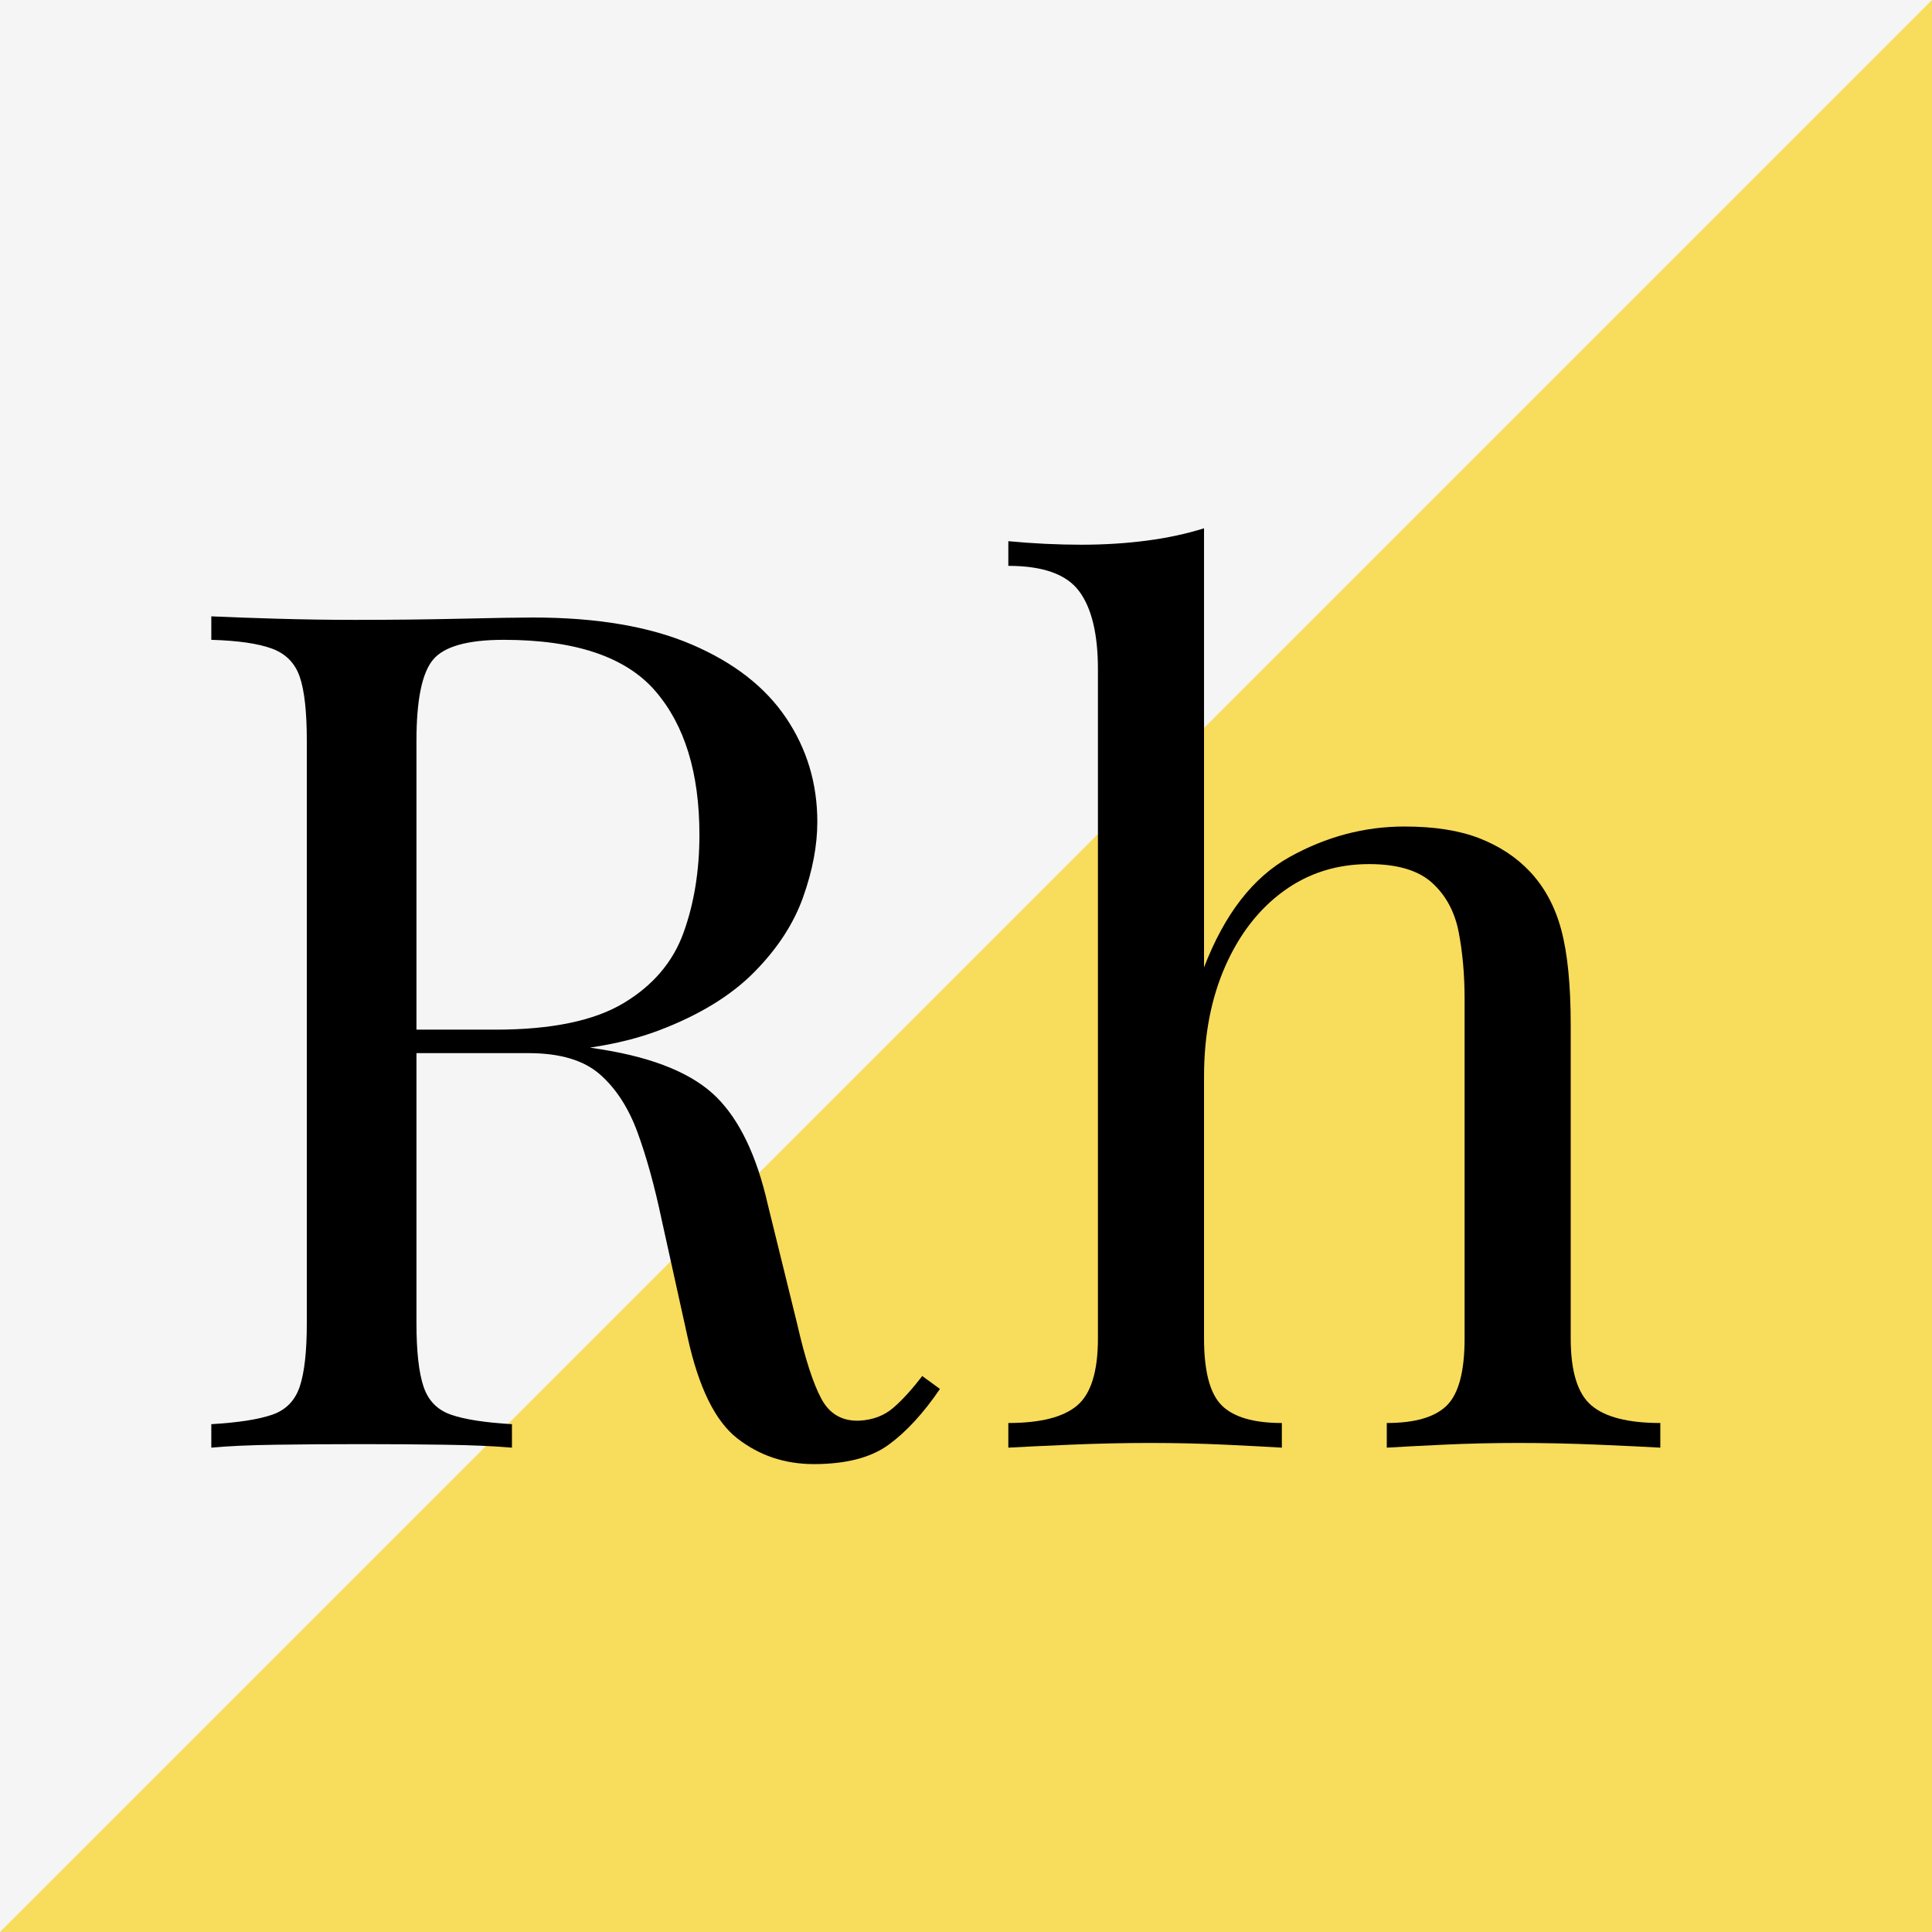 <?xml version="1.0" encoding="UTF-8"?>
<svg width="256px" height="256px" viewBox="0 0 256 256" version="1.1" xmlns="http://www.w3.org/2000/svg" xmlns:xlink="http://www.w3.org/1999/xlink">
    <title>logo-sm-vector</title>
    <g id="Logo" stroke="none" stroke-width="1" fill="none" fill-rule="evenodd">
        <g id="logo-sm-vector">
            <rect id="Rectangle-3" fill="#F5F5F5" x="0" y="0" width="256" height="256"></rect>
            <polygon id="Rectangle-2" fill="#F8DC5B" points="256 0 256 256 0 256"></polygon>
            <g id="Rh" transform="translate(28, 70)" fill="#000000" fill-rule="nonzero">
                <path d="M0,11.669 C2.187,11.772 5.051,11.876 8.592,11.98 C12.133,12.084 15.622,12.136 19.059,12.136 C23.954,12.136 28.641,12.084 33.12,11.98 C37.598,11.876 40.775,11.824 42.649,11.824 C51.085,11.824 58.09,13.017 63.662,15.403 C69.234,17.788 73.4,21.03 76.159,25.127 C78.919,29.224 80.299,33.813 80.299,38.896 C80.299,42.008 79.675,45.327 78.425,48.853 C77.175,52.38 75.014,55.699 71.941,58.811 C68.869,61.922 64.677,64.489 59.365,66.512 C54.054,68.535 47.336,69.546 39.212,69.546 L24.215,69.546 L24.215,66.434 L37.65,66.434 C45.045,66.434 50.695,65.267 54.6,62.934 C58.506,60.6 61.162,57.488 62.568,53.598 C63.974,49.709 64.677,45.379 64.677,40.607 C64.677,32.413 62.724,26.06 58.819,21.548 C54.913,17.036 48.221,14.78 38.744,14.78 C33.953,14.78 30.828,15.662 29.37,17.425 C27.912,19.189 27.183,22.767 27.183,28.161 L27.183,105.33 C27.183,109.064 27.496,111.864 28.12,113.731 C28.745,115.598 29.969,116.843 31.792,117.465 C33.614,118.088 36.296,118.503 39.837,118.71 L39.837,121.822 C37.442,121.614 34.448,121.485 30.854,121.433 C27.261,121.381 23.642,121.355 19.997,121.355 C15.935,121.355 12.133,121.381 8.592,121.433 C5.051,121.485 2.187,121.614 0,121.822 L0,118.71 C3.541,118.503 6.223,118.088 8.046,117.465 C9.868,116.843 11.092,115.598 11.717,113.731 C12.342,111.864 12.654,109.064 12.654,105.33 L12.654,28.161 C12.654,24.323 12.342,21.496 11.717,19.681 C11.092,17.866 9.868,16.621 8.046,15.947 C6.223,15.273 3.541,14.884 0,14.78 L0,11.669 Z M24.84,66.901 C30.464,67.108 34.89,67.342 38.119,67.601 C41.347,67.86 43.977,68.094 46.008,68.301 C48.039,68.509 49.992,68.768 51.867,69.079 C58.845,70.22 63.87,72.32 66.942,75.38 C70.015,78.44 72.28,83.185 73.738,89.616 L77.644,105.486 C78.685,110.049 79.753,113.343 80.846,115.365 C81.94,117.388 83.632,118.347 85.924,118.243 C87.694,118.14 89.178,117.569 90.376,116.532 C91.574,115.495 92.849,114.095 94.203,112.331 L96.547,114.043 C94.36,117.258 92.094,119.721 89.751,121.433 C87.408,123.144 84.101,124 79.831,124 C75.977,124 72.592,122.859 69.676,120.577 C66.76,118.295 64.573,113.835 63.115,107.197 L59.678,91.639 C58.74,87.179 57.673,83.315 56.475,80.048 C55.277,76.78 53.611,74.213 51.476,72.346 C49.341,70.479 46.19,69.546 42.024,69.546 L25.152,69.546 L24.84,66.901 Z" id="Shape"></path>
                <path d="M131.541,0 L131.541,58.188 C134.249,51.135 138.024,46.26 142.867,43.563 C147.71,40.867 152.788,39.518 158.099,39.518 C162.057,39.518 165.364,40.037 168.02,41.074 C170.675,42.111 172.889,43.563 174.659,45.43 C176.638,47.505 178.044,50.098 178.877,53.21 C179.71,56.321 180.127,60.522 180.127,65.812 L180.127,107.353 C180.127,111.709 181.038,114.665 182.861,116.221 C184.683,117.777 187.73,118.555 192,118.555 L192,121.822 C190.229,121.718 187.522,121.588 183.876,121.433 C180.231,121.277 176.69,121.199 173.253,121.199 C169.816,121.199 166.457,121.277 163.177,121.433 C159.896,121.588 157.422,121.718 155.756,121.822 L155.756,118.555 C159.505,118.555 162.161,117.777 163.723,116.221 C165.286,114.665 166.067,111.709 166.067,107.353 L166.067,62.389 C166.067,59.174 165.806,56.217 165.286,53.521 C164.765,50.824 163.593,48.646 161.771,46.986 C159.948,45.327 157.162,44.497 153.413,44.497 C149.142,44.497 145.367,45.69 142.086,48.075 C138.806,50.461 136.228,53.78 134.353,58.033 C132.478,62.285 131.541,67.16 131.541,72.657 L131.541,107.353 C131.541,111.709 132.322,114.665 133.884,116.221 C135.447,117.777 138.103,118.555 141.852,118.555 L141.852,121.822 C140.186,121.718 137.712,121.588 134.431,121.433 C131.151,121.277 127.792,121.199 124.355,121.199 C120.918,121.199 117.377,121.277 113.731,121.433 C110.086,121.588 107.378,121.718 105.608,121.822 L105.608,118.555 C109.878,118.555 112.924,117.777 114.747,116.221 C116.57,114.665 117.481,111.709 117.481,107.353 L117.481,18.67 C117.481,14.003 116.648,10.554 114.981,8.324 C113.315,6.094 110.19,4.979 105.608,4.979 L105.608,1.711 C108.941,2.023 112.169,2.178 115.294,2.178 C118.314,2.178 121.204,1.997 123.964,1.634 C126.724,1.271 129.25,0.726 131.541,0 Z" id="Path"></path>
            </g>
        </g>
    </g>
</svg>